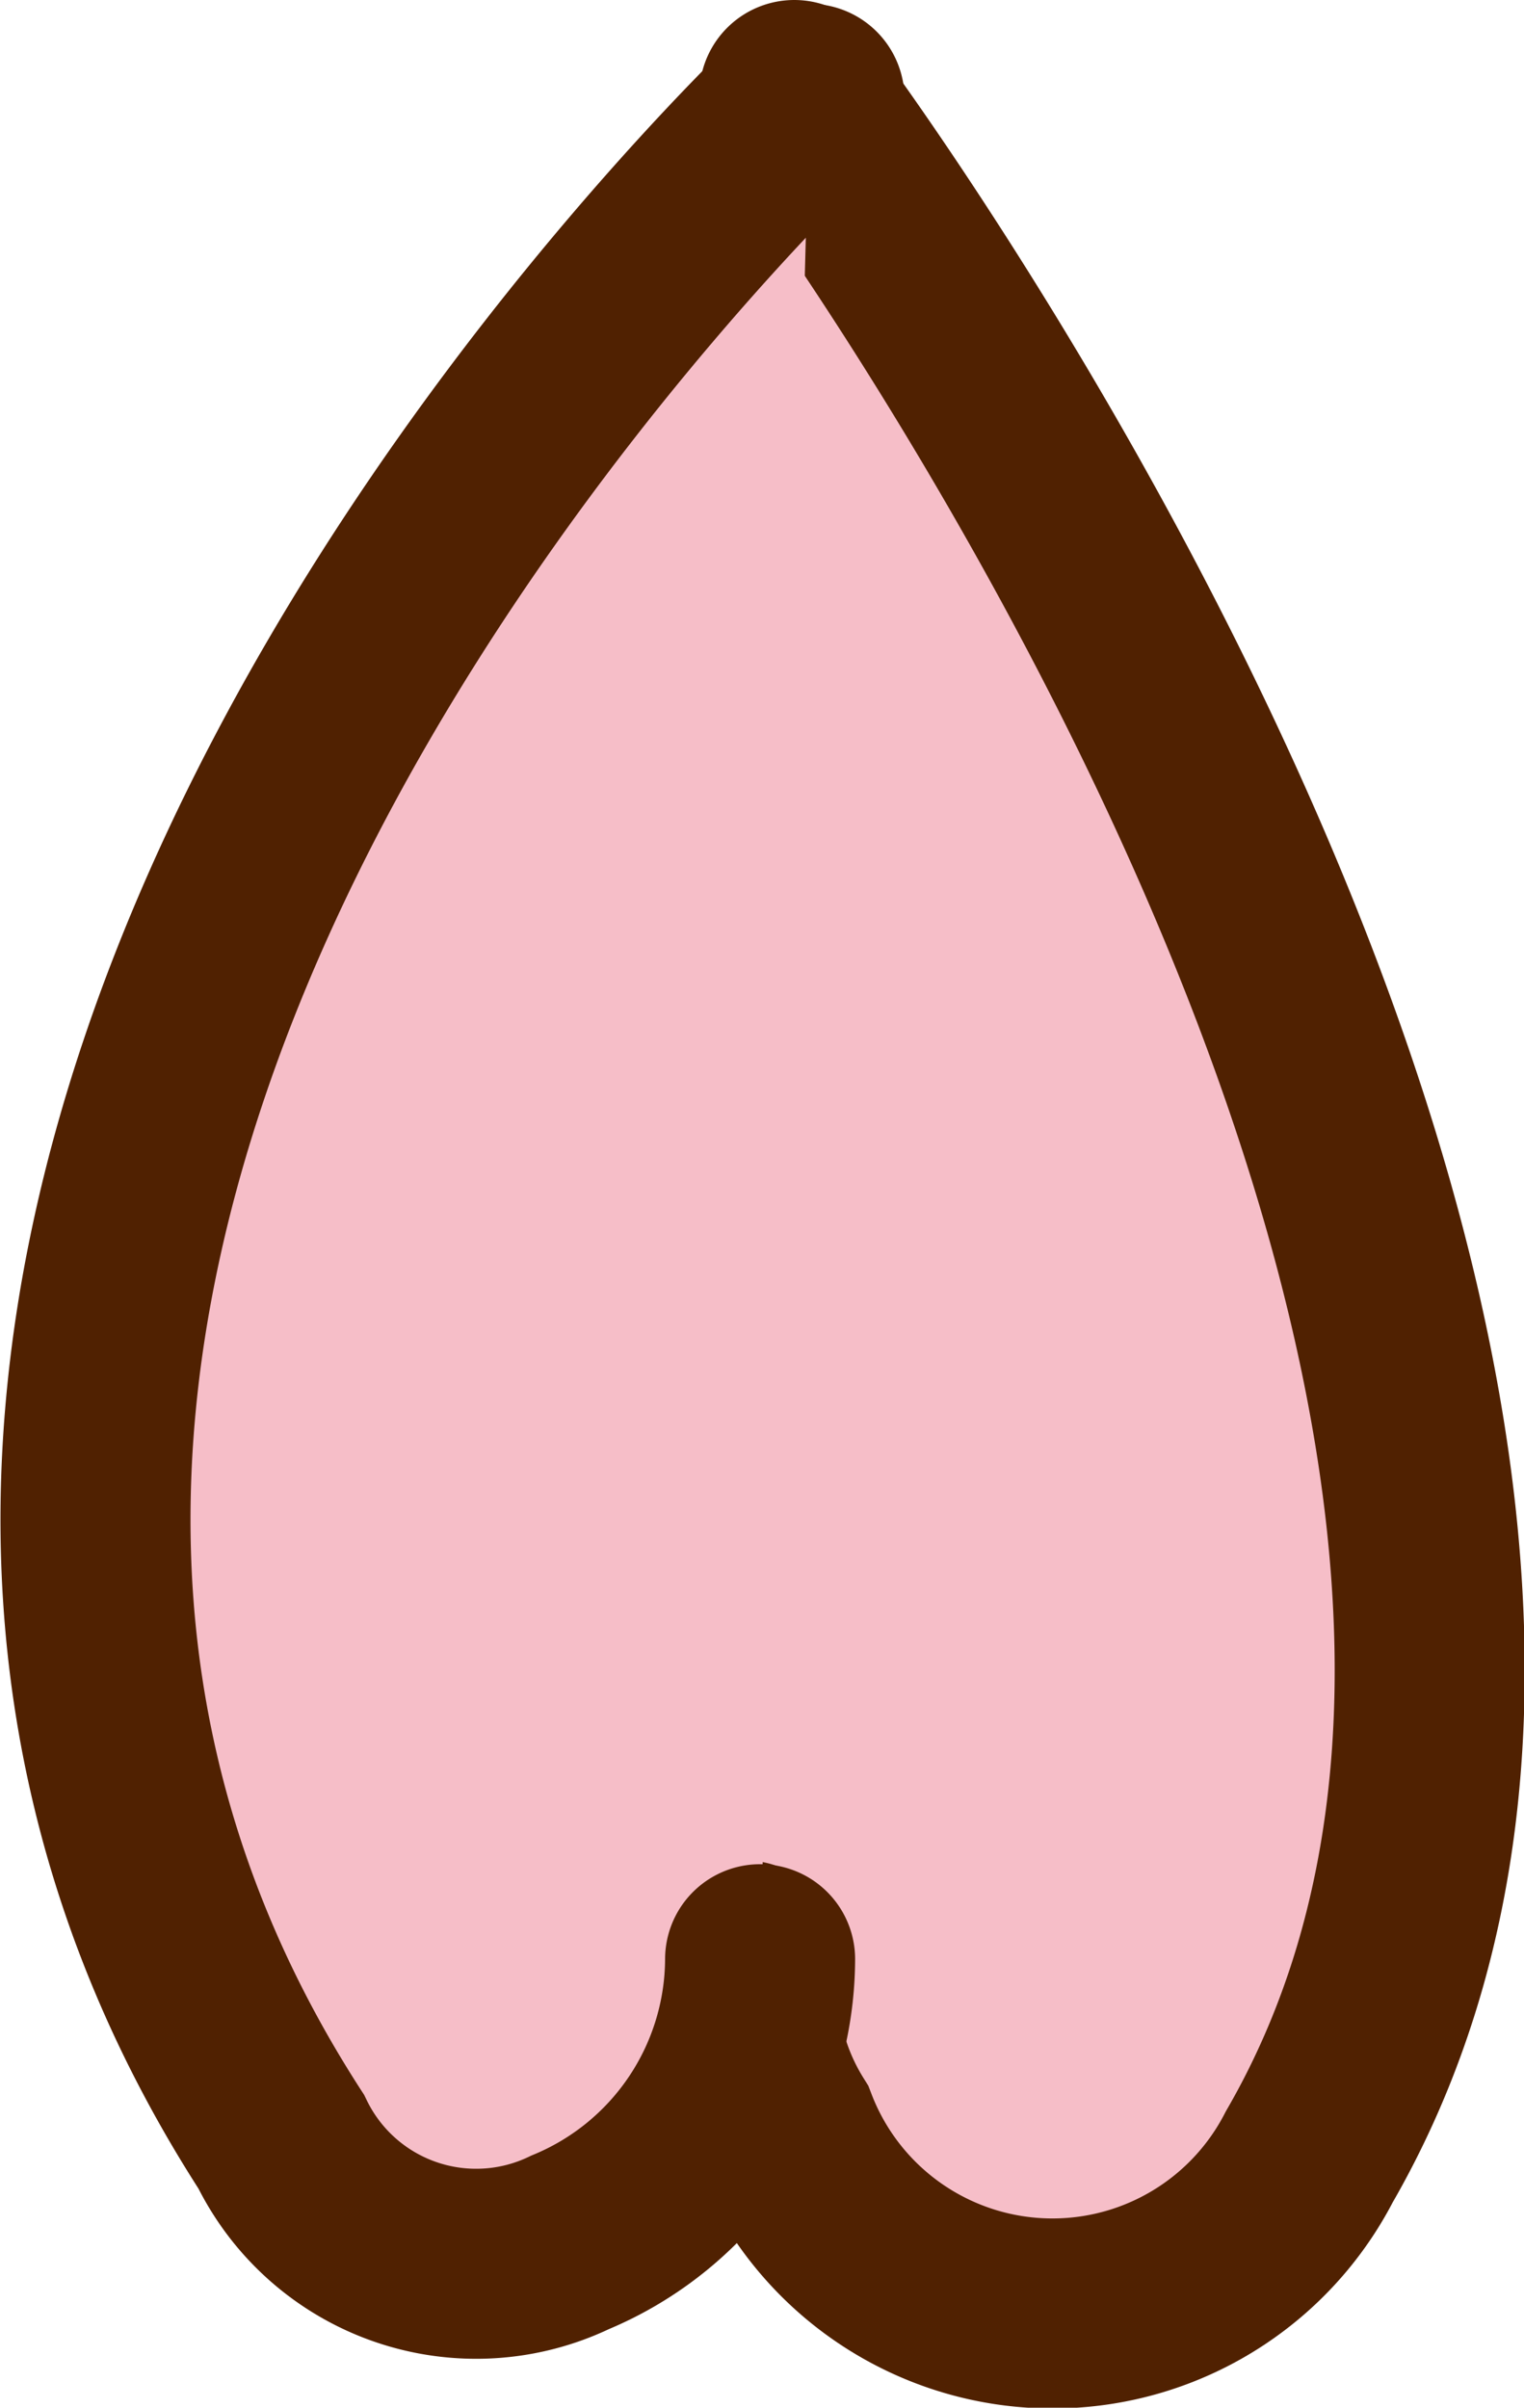 <svg xmlns="http://www.w3.org/2000/svg" viewBox="0 0 8.02 12.67"><defs><style>.cls-1{fill:#f6bec8;stroke:#502101;stroke-linecap:round;stroke-miterlimit:10;}</style></defs><title>资源 25</title><g id="图层_2" data-name="图层 2"><g id="图层_1-2" data-name="图层 1"><path class="cls-1" d="M4.18.5S9.27,7.23,6.89,11.35a1.52,1.52,0,0,1-2.77-.15,1.39,1.39,0,0,1-.2-.91"/><path class="cls-1" d="M4.26.52S-1.81,6.18,1.48,11.27A1.14,1.14,0,0,0,3,11.8a1.62,1.62,0,0,0,1-1.49"/></g></g></svg>